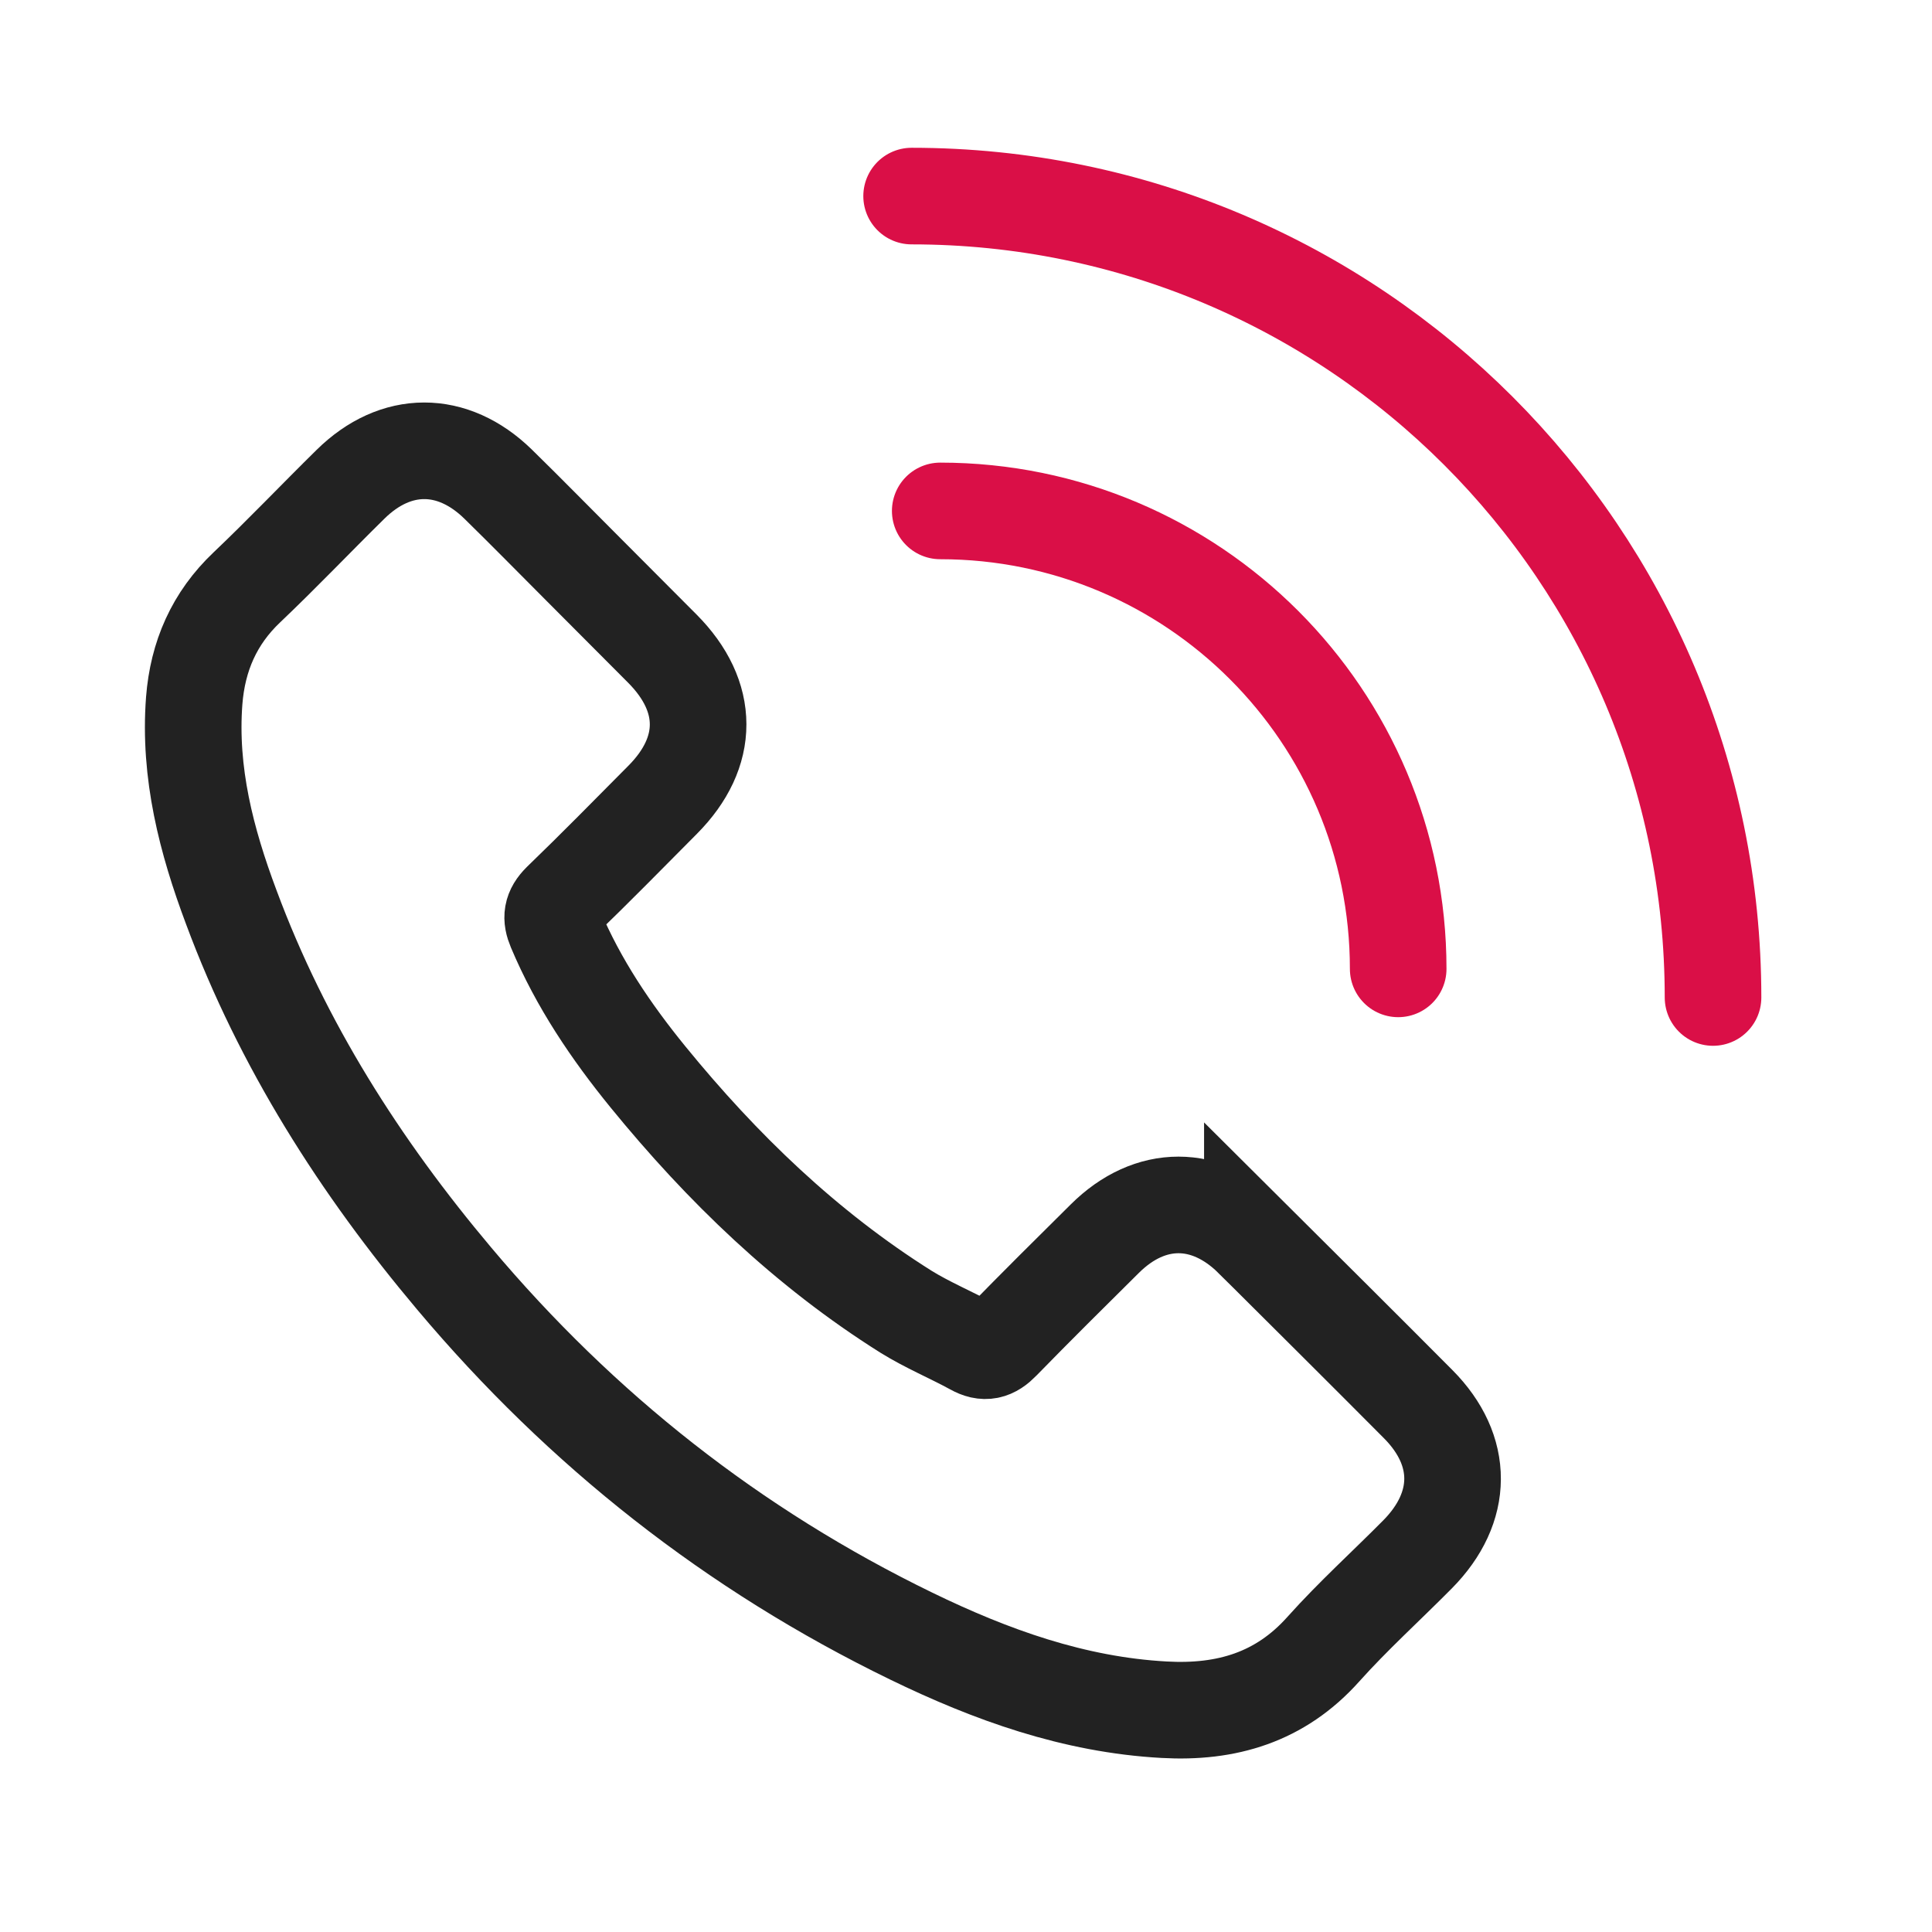 <svg xmlns="http://www.w3.org/2000/svg" width="80" height="80" viewBox="0 0 80 80">
    <g fill="none" fill-rule="evenodd">
        <g>
            <g>
                <g>
                    <g>
                        <g>
                            <g>
                                <path d="M0 0H80V80H0z" transform="translate(-584 -912) translate(568 624) translate(0 272) translate(16 16)"/>
                                <g stroke-width="4">
                                    <path fill-rule="nonzero" stroke="#222" d="M43.858 43.29c-1.885-1.862-4.238-1.862-6.11 0-1.43 1.416-2.858 2.832-4.262 4.272-.384.397-.708.48-1.177.217-.924-.505-1.908-.913-2.797-1.465-4.141-2.605-7.61-5.954-10.683-9.723-1.525-1.873-2.881-3.877-3.83-6.134-.192-.456-.156-.756.216-1.129 1.429-1.38 2.821-2.797 4.226-4.213 1.957-1.969 1.957-4.273-.012-6.254-1.117-1.128-2.233-2.233-3.35-3.361-1.152-1.153-2.292-2.317-3.457-3.457-1.884-1.837-4.237-1.837-6.11.012-1.44 1.416-2.82 2.869-4.285 4.261C.87 17.6.186 19.173.042 21.01c-.228 2.989.504 5.81 1.536 8.558 2.113 5.69 5.33 10.744 9.232 15.378 5.27 6.266 11.56 11.223 18.919 14.8 3.313 1.61 6.746 2.846 10.48 3.05 2.568.144 4.801-.505 6.59-2.51 1.224-1.368 2.605-2.616 3.901-3.925 1.92-1.944 1.933-4.297.024-6.218-2.28-2.292-4.574-4.573-6.866-6.854z" transform="translate(-584 -912) translate(568 624) translate(0 272) translate(16 16) translate(8 8)"/>
                                    <path stroke="#DA0F47" stroke-linecap="round" stroke-linejoin="bevel" d="M62.933 33.304C62.933 14.976 48.076.119 29.748.119" transform="translate(-584 -912) translate(568 624) translate(0 272) translate(16 16) translate(8 8)"/>
                                    <path stroke="#DA0F47" stroke-linecap="round" stroke-linejoin="round" d="M49.896 32.119c0-10.473-8.49-18.963-18.963-18.963" transform="translate(-584 -912) translate(568 624) translate(0 272) translate(16 16) translate(8 8)"/>
                                </g>
                            </g>
                        </g>
                    </g>
                </g>
            </g>
        </g>
    </g>
</svg>
